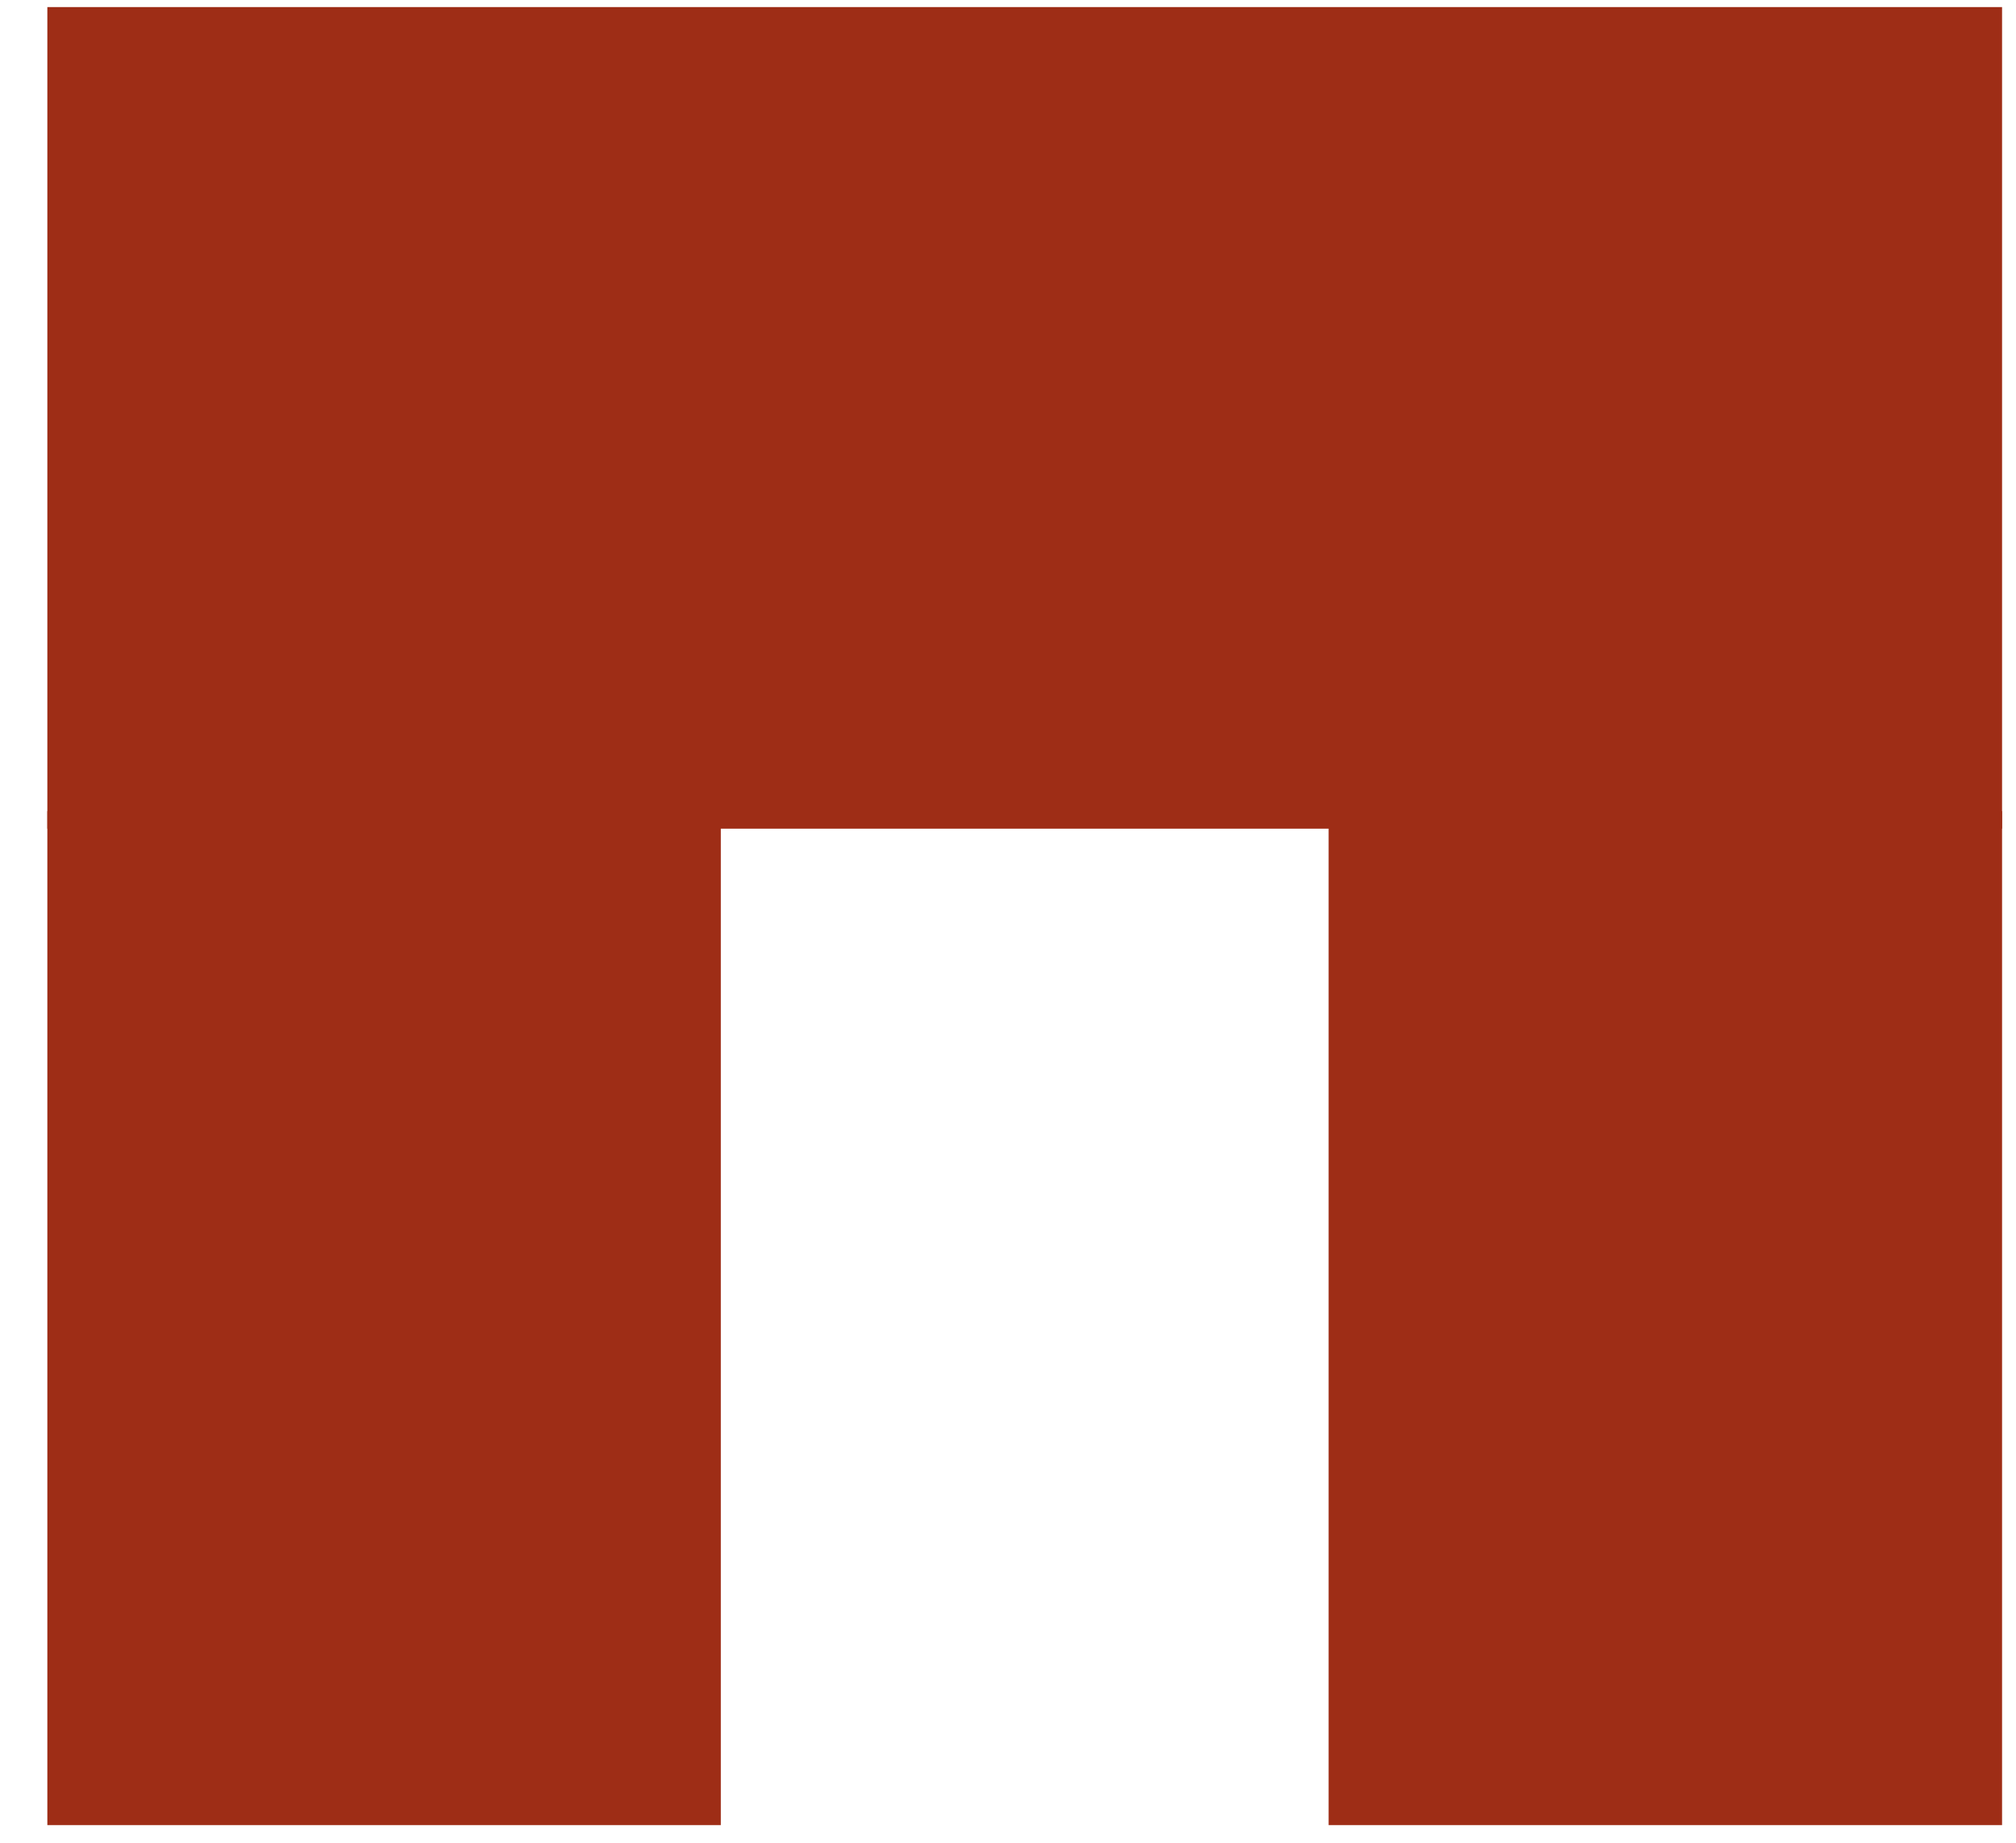 <svg width="35" height="32" viewBox="0 0 35 32" fill="none" xmlns="http://www.w3.org/2000/svg">
<path d="M0.822 0.123H34.758V14.39H0.822V0.123Z" fill="#9E2D16"/>
<path d="M0.822 14.086H12.514V31.693H0.822V14.086Z" fill="#9E2D16"/>
<path d="M23.066 14.086H34.758V31.693H23.066V14.086Z" fill="#9E2D16"/>
</svg>
